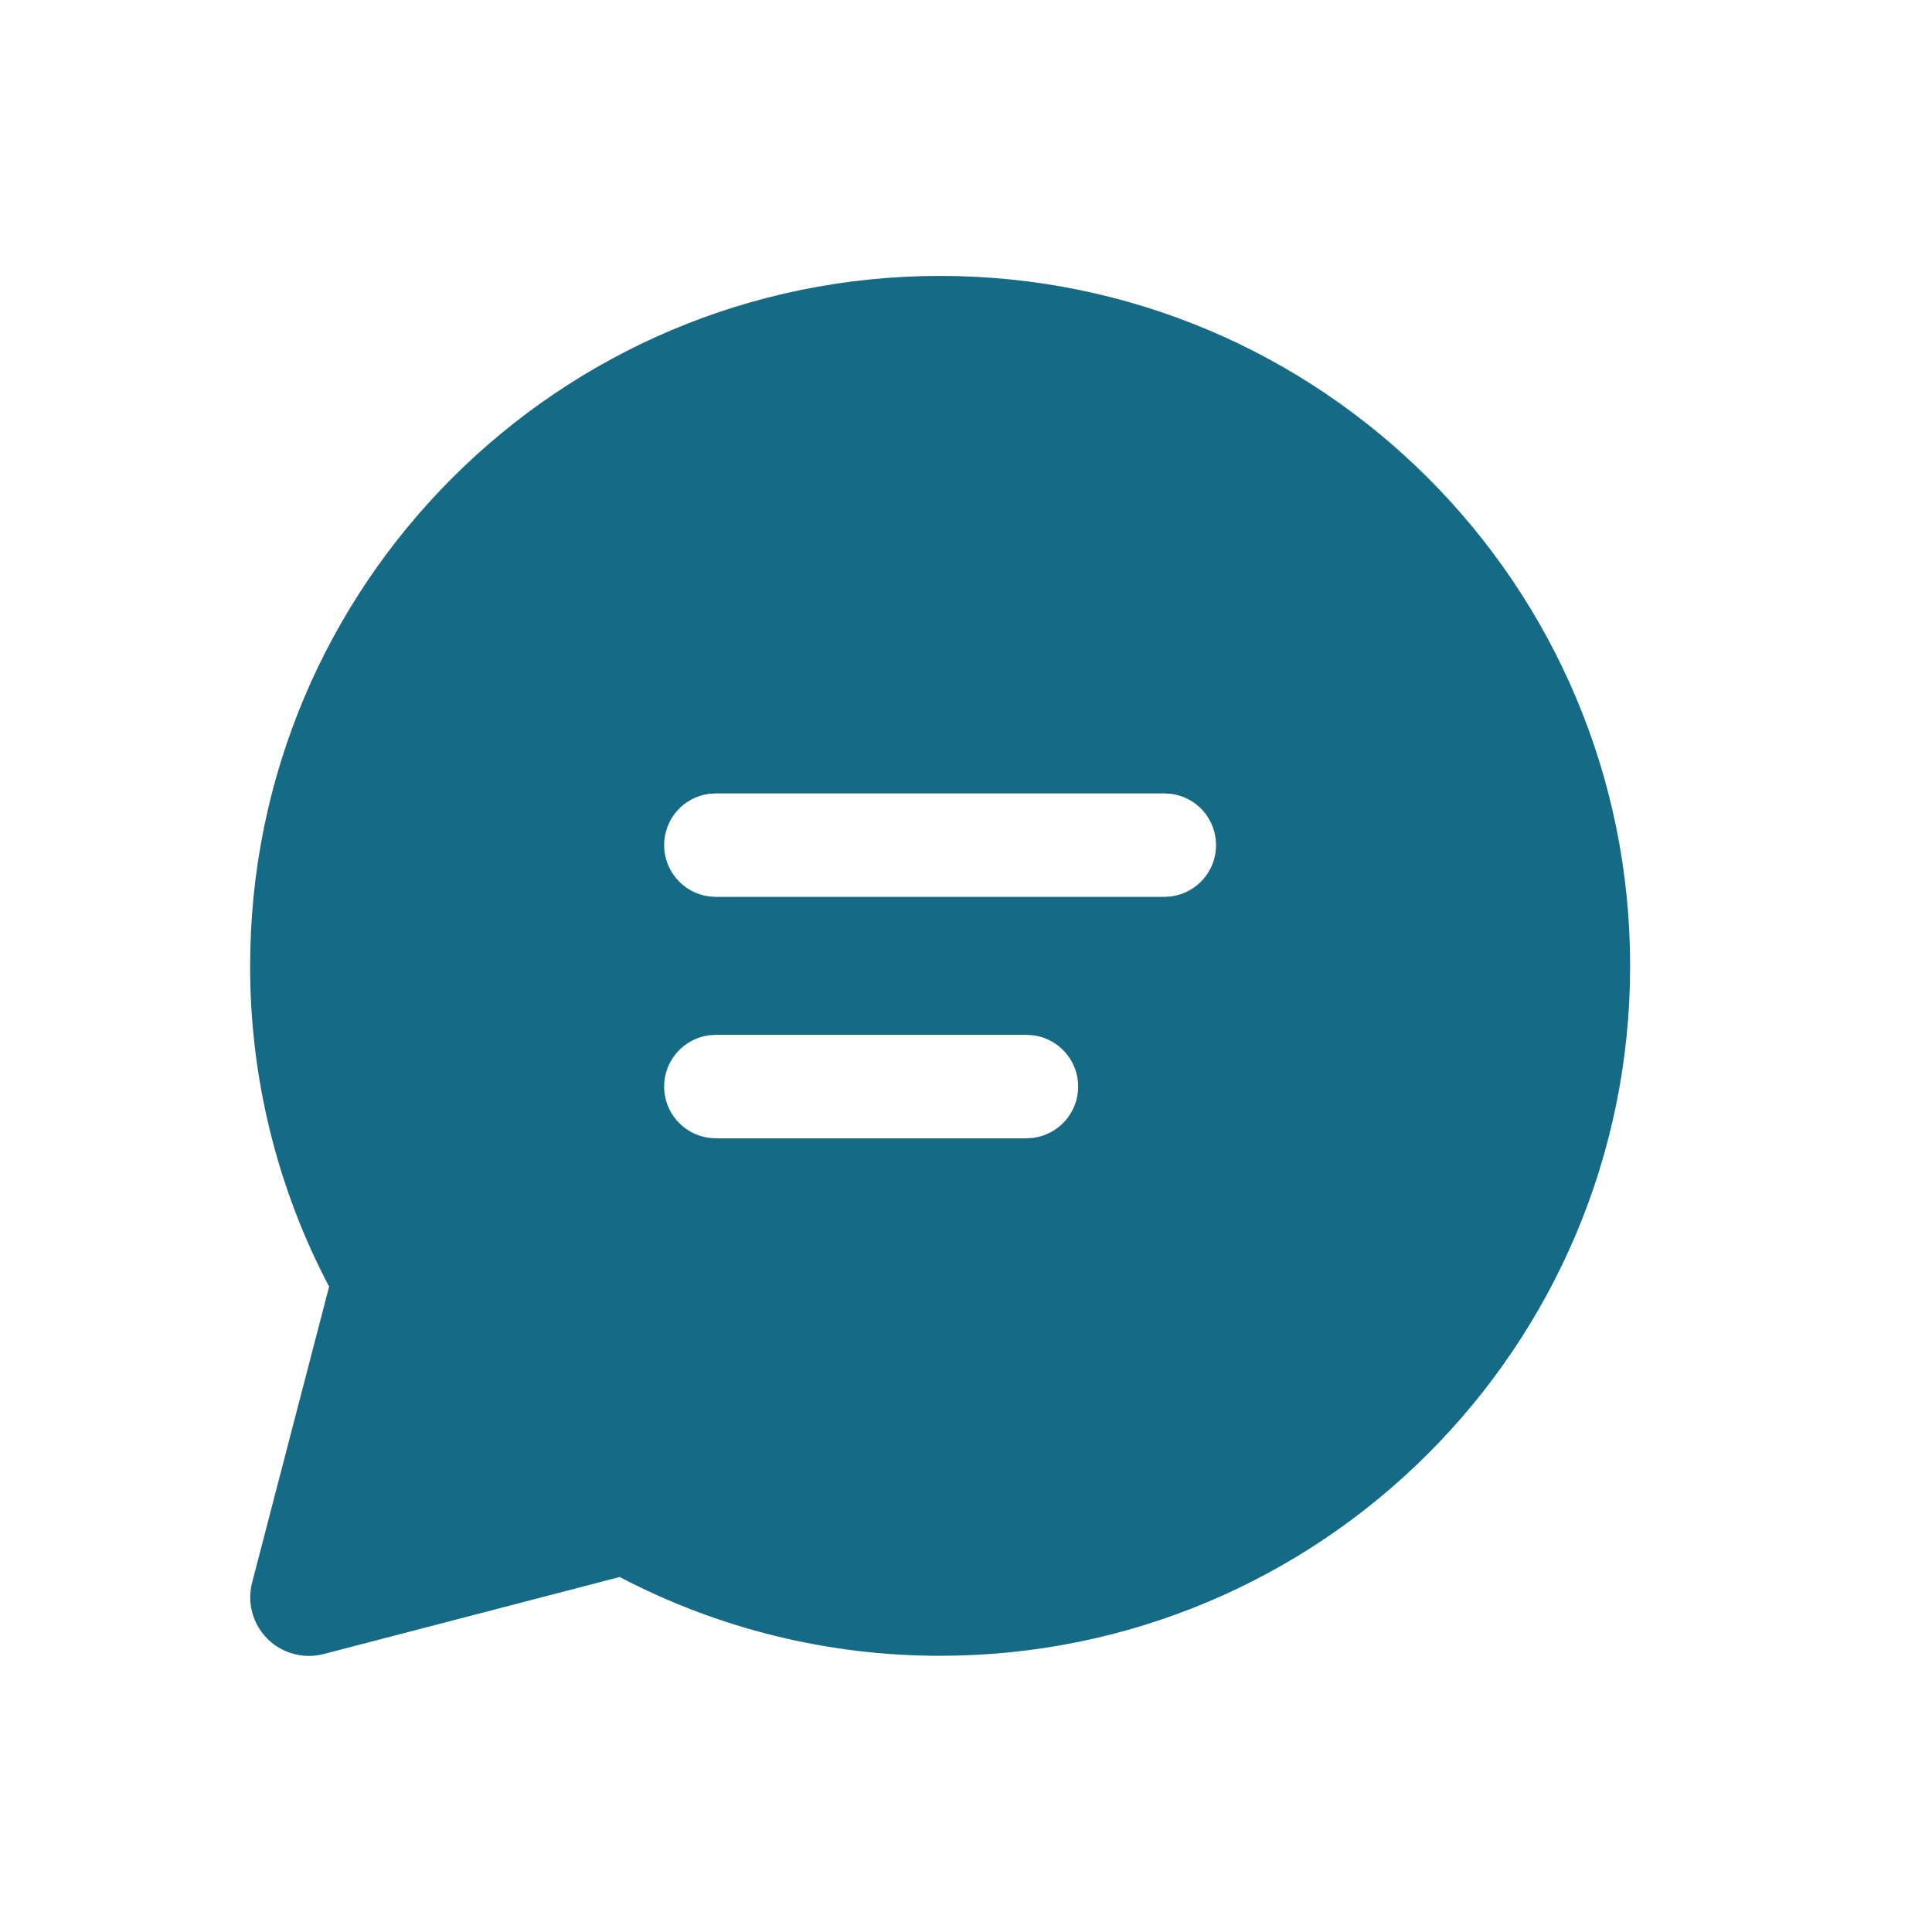 <svg width="32" height="32" viewBox="0 0 32 32" fill="none" xmlns="http://www.w3.org/2000/svg">
<path d="M15.571 4.57C21.883 4.57 27 9.686 27 15.998C27 22.309 21.883 27.425 15.571 27.425C13.722 27.427 11.901 26.979 10.264 26.12L5.361 27.396C5.197 27.439 5.025 27.438 4.862 27.393C4.698 27.349 4.549 27.263 4.429 27.143C4.31 27.024 4.223 26.875 4.179 26.712C4.134 26.548 4.133 26.376 4.176 26.212L5.451 21.311C4.589 19.673 4.14 17.849 4.143 15.998C4.143 9.686 9.259 4.57 15.571 4.57ZM17.002 17.14H11.857L11.74 17.148C11.535 17.176 11.347 17.278 11.211 17.434C11.075 17.59 11 17.79 11 17.997C11 18.204 11.075 18.404 11.211 18.56C11.347 18.716 11.535 18.818 11.74 18.846L11.857 18.854H17.002L17.117 18.846C17.323 18.818 17.511 18.716 17.647 18.56C17.783 18.404 17.858 18.204 17.858 17.997C17.858 17.79 17.783 17.59 17.647 17.434C17.511 17.278 17.323 17.176 17.117 17.148L17.002 17.14ZM19.285 13.141H11.857L11.74 13.149C11.535 13.177 11.347 13.278 11.211 13.434C11.075 13.591 11 13.791 11 13.998C11 14.205 11.075 14.405 11.211 14.561C11.347 14.717 11.535 14.819 11.74 14.847L11.857 14.855H19.285L19.402 14.847C19.607 14.819 19.795 14.717 19.931 14.561C20.067 14.405 20.142 14.205 20.142 13.998C20.142 13.791 20.067 13.591 19.931 13.434C19.795 13.278 19.607 13.177 19.402 13.149L19.285 13.141Z" fill="#156A85"/>
</svg>
